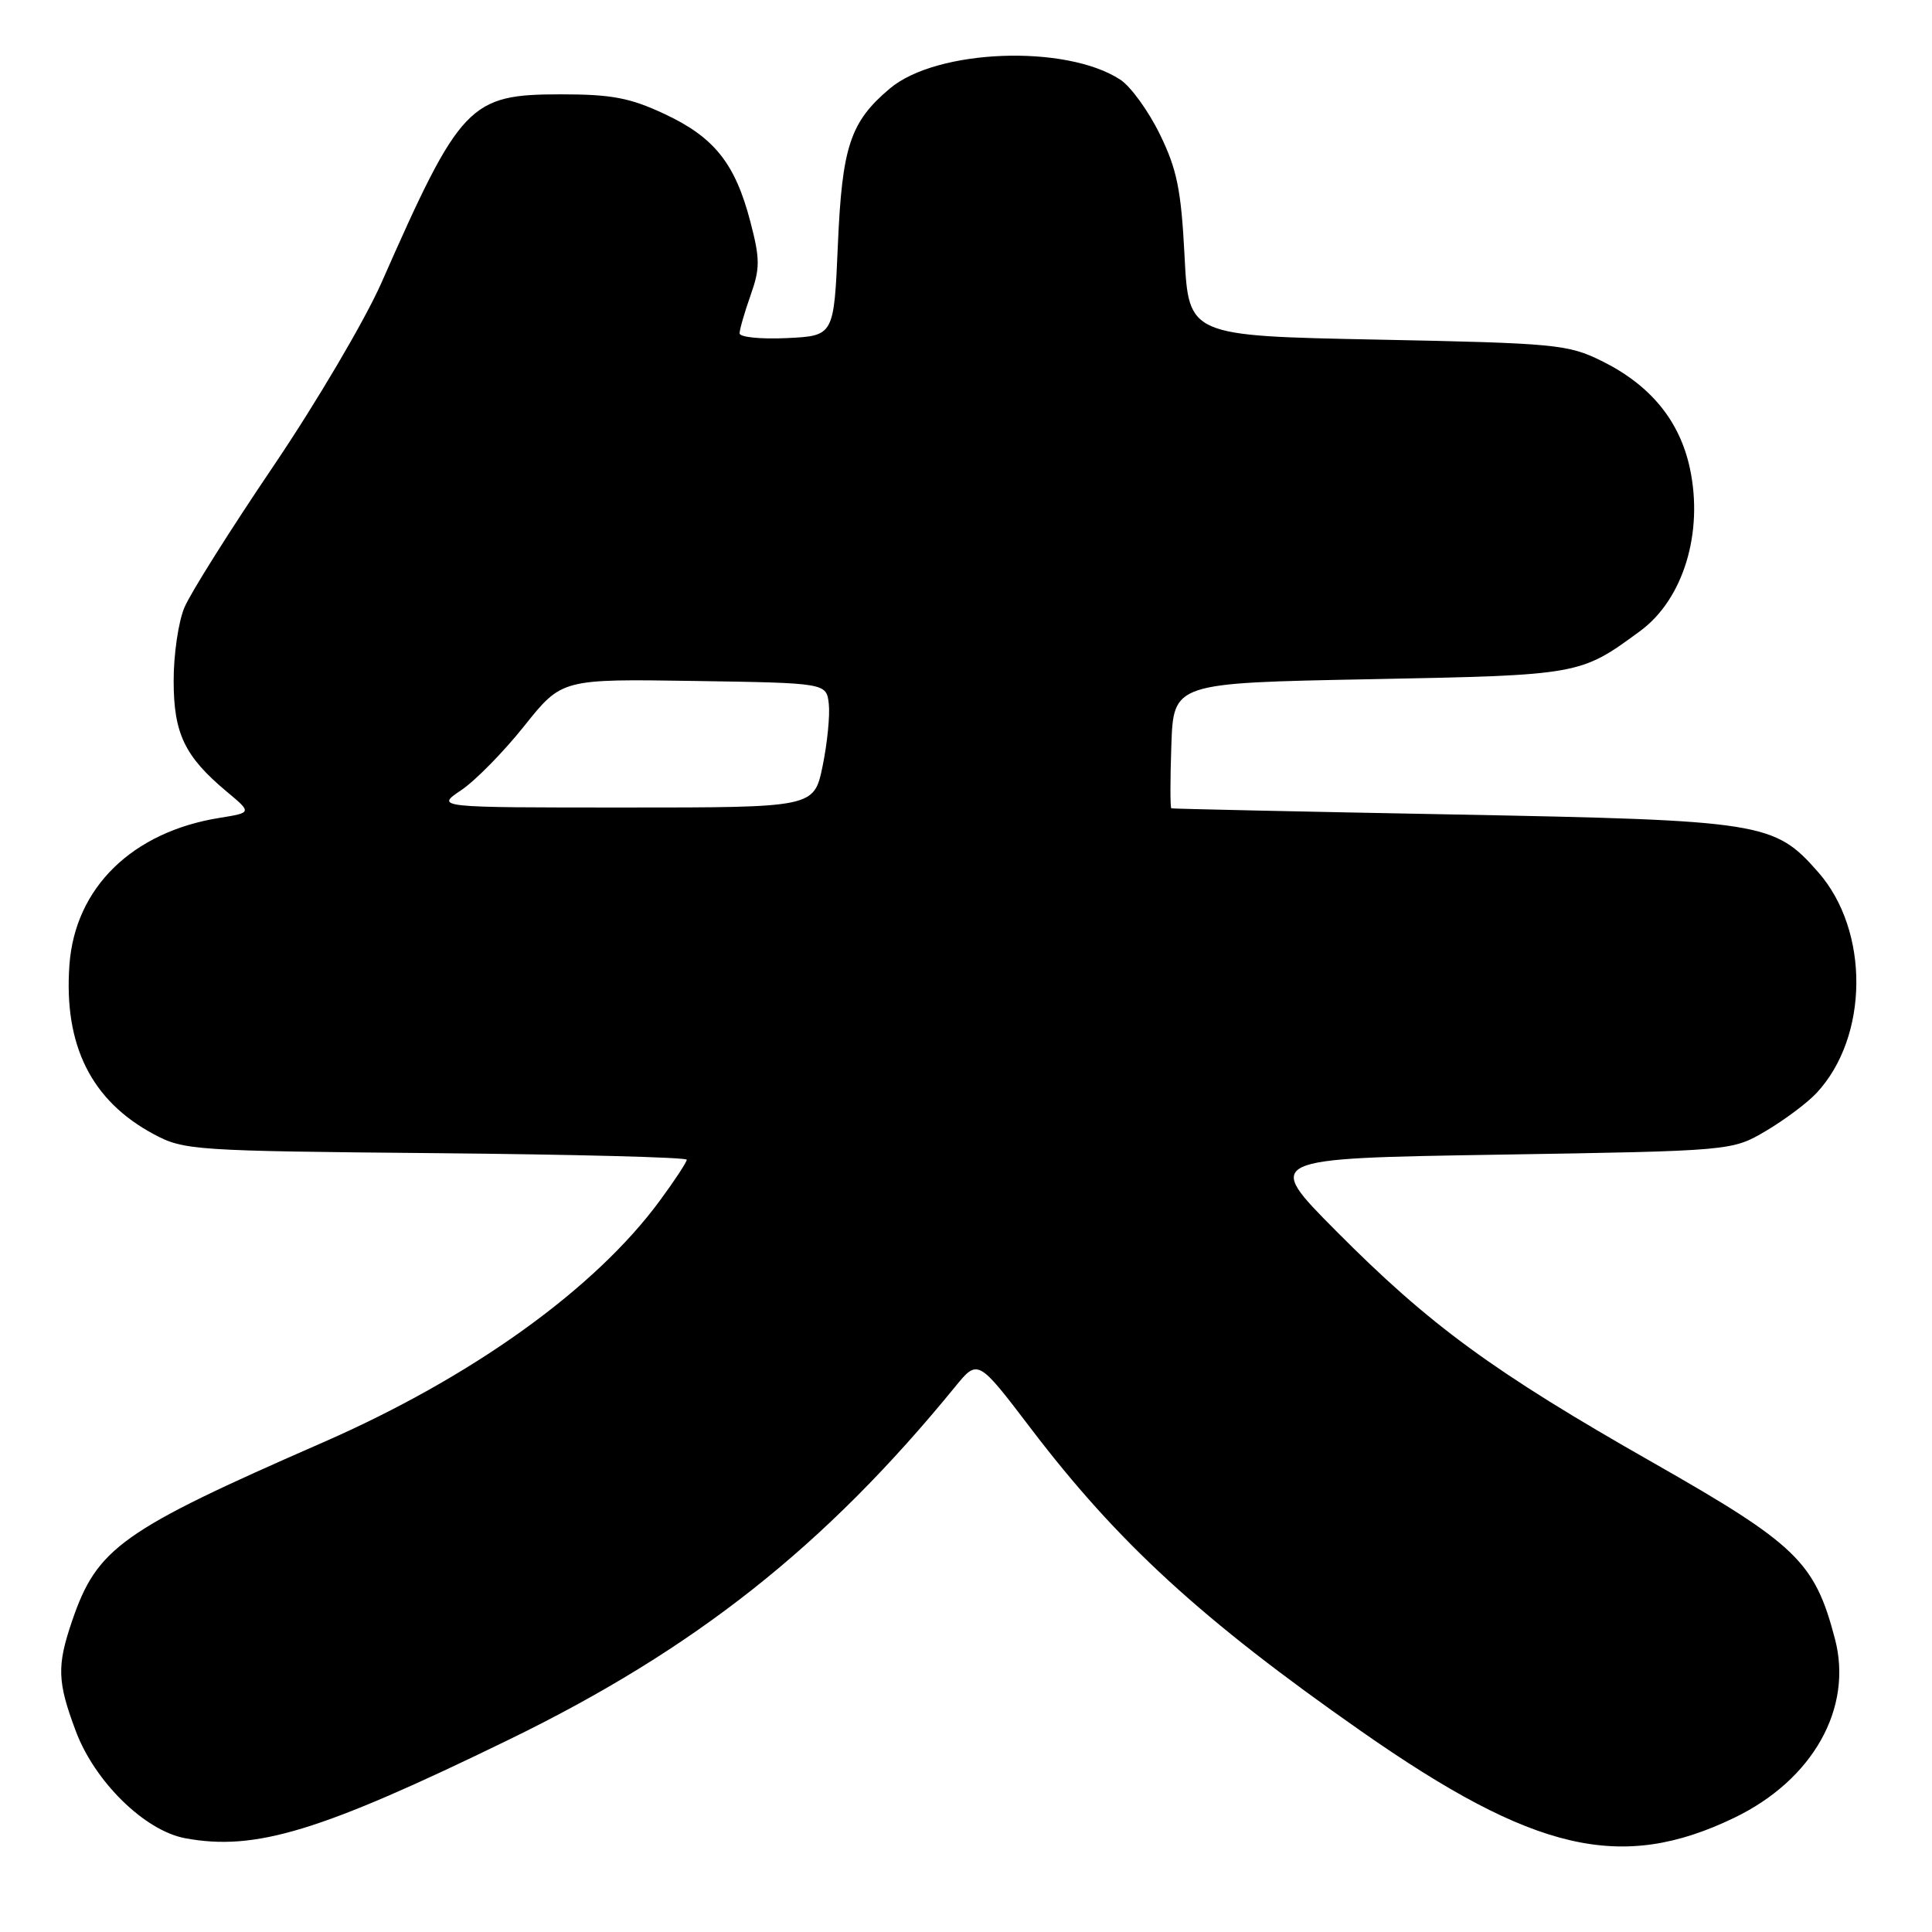 <?xml version="1.0" encoding="UTF-8" standalone="no"?>
<!DOCTYPE svg PUBLIC "-//W3C//DTD SVG 1.1//EN" "http://www.w3.org/Graphics/SVG/1.1/DTD/svg11.dtd" >
<svg xmlns="http://www.w3.org/2000/svg" xmlns:xlink="http://www.w3.org/1999/xlink" version="1.1" viewBox="0 0 256 256">
 <g >
 <path fill="currentColor"
d=" M 229.81 240.86 C 240.21 235.84 245.56 226.35 243.14 217.16 C 240.47 206.96 238.08 204.65 219.00 193.79 C 197.84 181.75 189.46 175.62 177.00 163.07 C 167.50 153.50 167.50 153.50 198.50 153.00 C 229.50 152.50 229.50 152.50 234.00 149.85 C 236.47 148.39 239.49 146.13 240.70 144.83 C 247.64 137.40 247.75 123.34 240.93 115.58 C 235.10 108.93 233.63 108.70 192.50 107.92 C 172.15 107.54 155.37 107.17 155.21 107.11 C 155.05 107.05 155.05 103.29 155.21 98.75 C 155.50 90.50 155.50 90.50 181.50 90.00 C 209.39 89.46 209.36 89.47 217.35 83.60 C 223.05 79.40 225.74 70.57 223.92 62.06 C 222.56 55.73 218.68 51.01 212.21 47.82 C 207.77 45.63 206.08 45.47 182.50 45.00 C 157.50 44.50 157.50 44.50 156.96 33.94 C 156.51 25.14 155.96 22.44 153.68 17.78 C 152.18 14.71 149.83 11.46 148.45 10.56 C 141.25 5.84 124.13 6.49 117.92 11.72 C 112.66 16.15 111.58 19.39 111.02 32.50 C 110.50 44.50 110.50 44.50 104.25 44.80 C 100.81 44.96 98.00 44.68 98.00 44.17 C 98.00 43.67 98.65 41.40 99.45 39.14 C 100.72 35.55 100.72 34.33 99.43 29.39 C 97.42 21.67 94.66 18.20 88.09 15.12 C 83.49 12.96 81.06 12.50 74.32 12.50 C 62.19 12.50 61.01 13.73 50.53 37.50 C 48.34 42.45 41.90 53.38 36.21 61.79 C 30.52 70.20 25.22 78.62 24.43 80.51 C 23.64 82.39 23.00 86.76 23.01 90.22 C 23.01 97.20 24.47 100.24 30.05 104.90 C 33.38 107.68 33.38 107.68 29.11 108.37 C 17.52 110.22 9.94 117.63 9.20 127.85 C 8.43 138.51 12.10 145.86 20.38 150.29 C 24.35 152.42 25.67 152.51 57.75 152.80 C 76.04 152.97 91.00 153.35 91.00 153.67 C 91.00 153.98 89.40 156.42 87.44 159.08 C 78.84 170.79 62.55 182.48 42.79 191.13 C 16.05 202.82 12.86 205.09 9.55 214.79 C 7.52 220.76 7.59 222.83 10.04 229.37 C 12.55 236.08 19.16 242.56 24.51 243.57 C 33.82 245.31 42.44 242.69 67.50 230.48 C 92.09 218.50 109.31 204.88 126.54 183.78 C 129.57 180.06 129.57 180.06 136.54 189.21 C 148.11 204.42 159.23 214.62 180.36 229.39 C 203.29 245.42 214.81 248.09 229.81 240.86 Z  M 61.10 104.71 C 62.97 103.46 66.74 99.62 69.47 96.19 C 74.44 89.96 74.44 89.96 91.97 90.23 C 109.50 90.50 109.50 90.50 109.82 93.26 C 109.99 94.79 109.62 98.50 109.00 101.51 C 107.86 107.00 107.86 107.00 82.78 107.00 C 57.70 107.00 57.70 107.00 61.10 104.71 Z "/>
</g>
</svg>